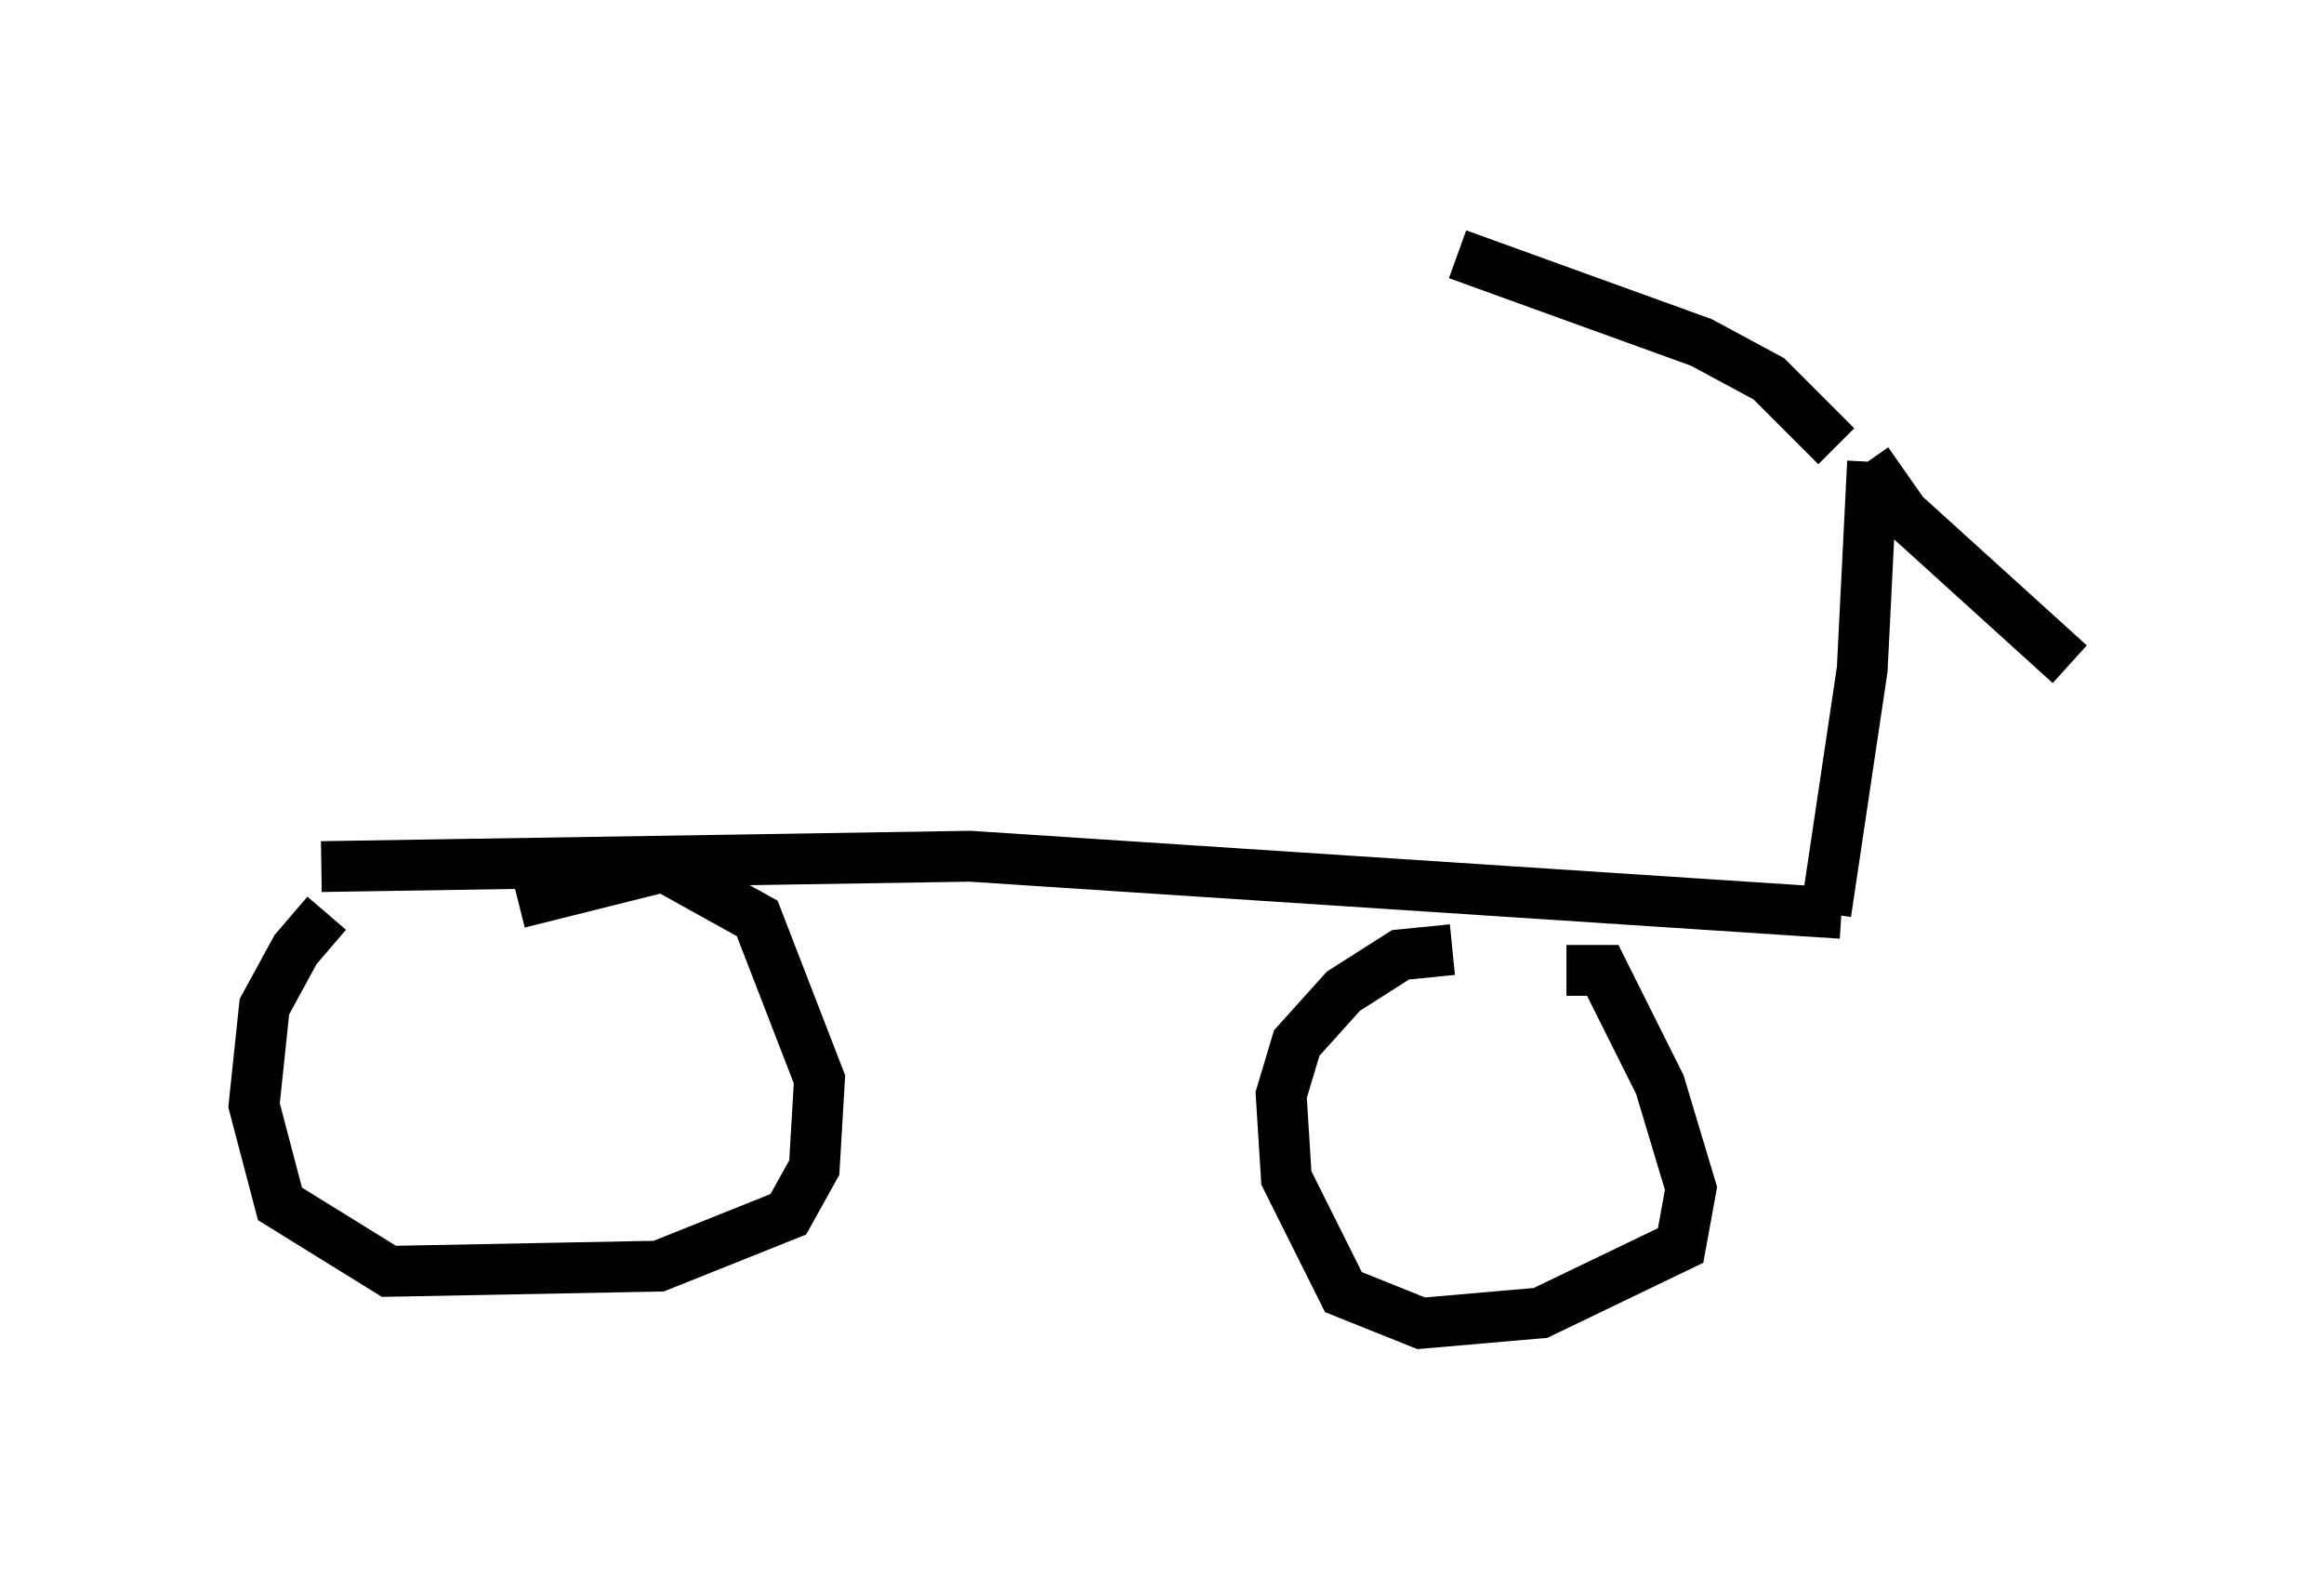 <?xml version="1.0" encoding="utf-8" ?>
<svg baseProfile="full" height="31.029" version="1.1" width="45.73" xmlns="http://www.w3.org/2000/svg" xmlns:ev="http://www.w3.org/2001/xml-events" xmlns:xlink="http://www.w3.org/1999/xlink"><defs /><rect fill="white" height="31.029" width="45.73" x="0" y="0" /><path d="M8.471, 16.944 m-2.042, 1.021 l-0.613, 0.715 -0.613, 1.123 l-0.204, 1.94 0.51, 1.94 l2.144, 1.327 5.308, -0.102 l2.552, -1.021 0.51, -0.919 l0.102, -1.735 -1.225, -3.165 l-1.838, -1.021 -2.858, 0.715 m18.375, 0.919 l-1.021, 0.102 -1.123, 0.715 l-0.919, 1.021 -0.306, 1.021 l0.102, 1.633 1.123, 2.246 l1.531, 0.613 2.348, -0.204 l2.756, -1.327 0.204, -1.123 l-0.613, -2.042 -1.123, -2.246 l-0.715, 0.0 m-24.5, -2.042 l12.761, -0.204 17.15, 1.123 m-0.306, 0.0 l0.715, -4.798 0.204, -4.083 m-0.102, 0.0 l0.715, 1.021 3.267, 2.96 m-4.594, -4.288 l-1.327, -1.327 -1.327, -0.715 l-4.798, -1.735 " fill="none" stroke="black" stroke-width="1" /></svg>